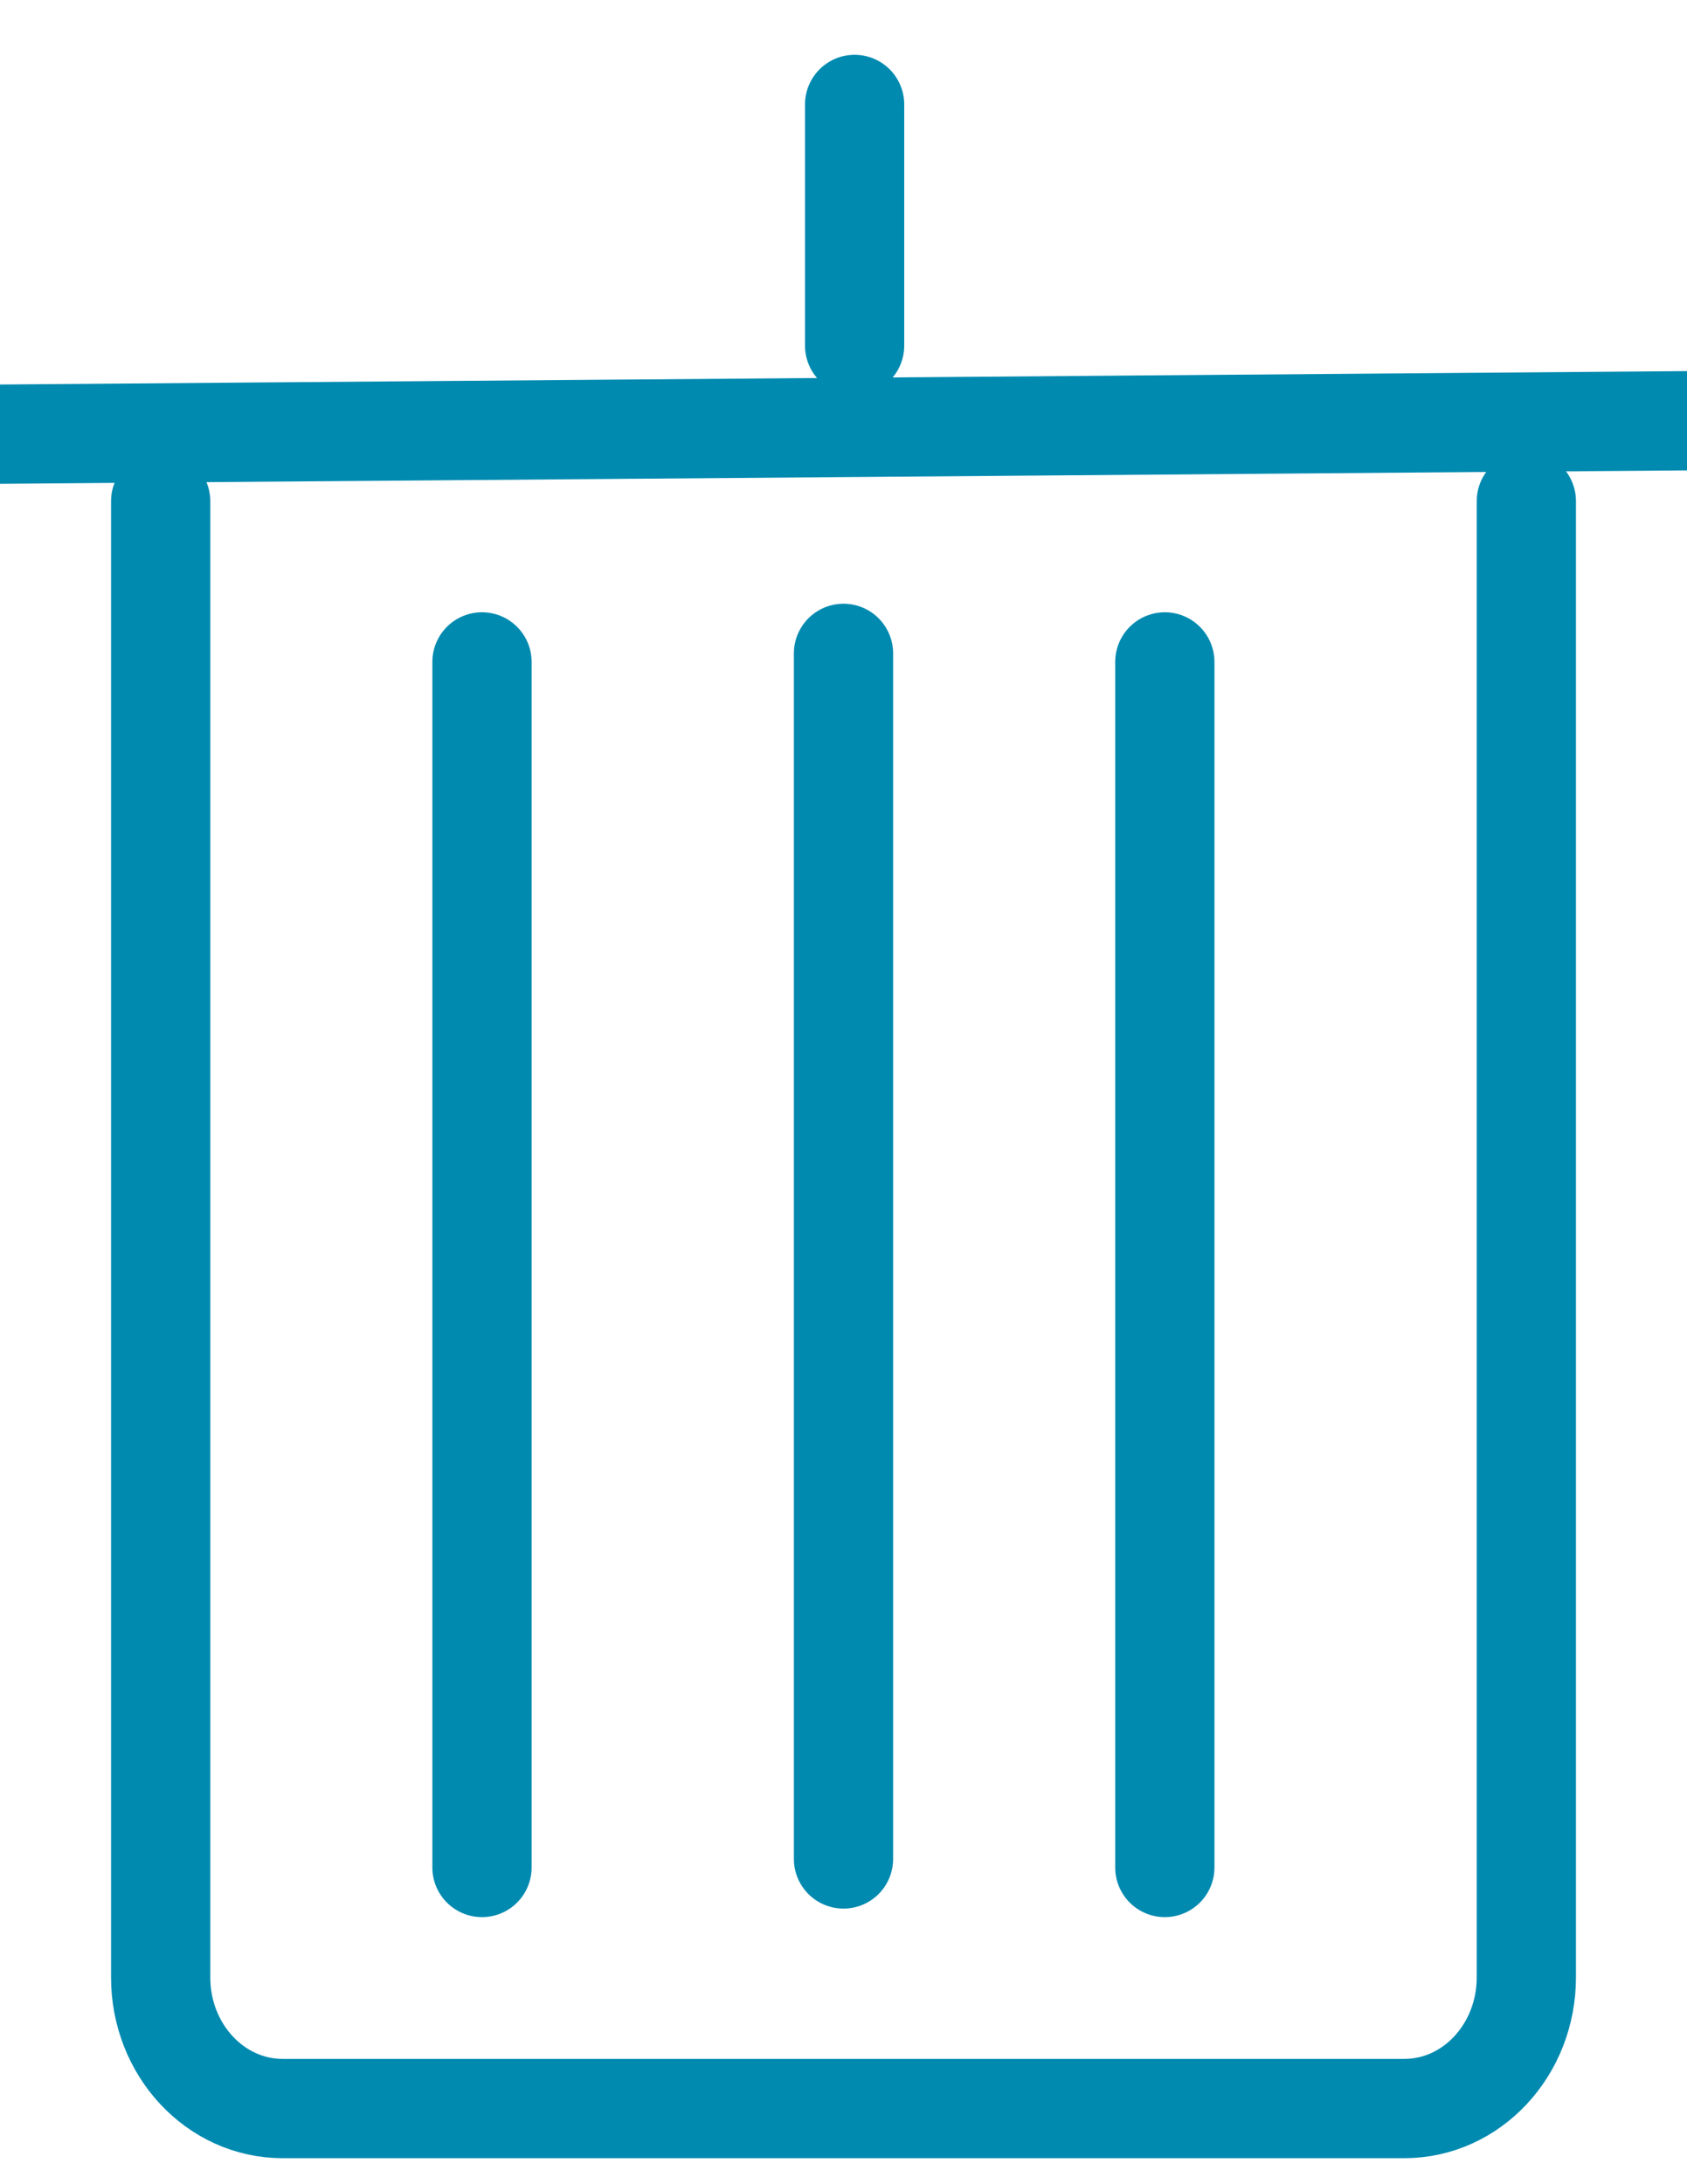 <?xml version="1.0" encoding="UTF-8" standalone="no"?>
<svg width="17px" height="22px" viewBox="0 0 17 22" version="1.1" xmlns="http://www.w3.org/2000/svg" xmlns:xlink="http://www.w3.org/1999/xlink">
    <!-- Generator: sketchtool 40.1 (33804) - http://www.bohemiancoding.com/sketch -->
    <title>A4A937AA-4671-4D5F-860E-7BB8B8CDC9B5</title>
    <desc>Created with sketchtool.</desc>
    <defs></defs>
    <g id="Account-Settings--enhancement" stroke="none" stroke-width="1" fill="none" fill-rule="evenodd" stroke-linecap="round" stroke-linejoin="round">
        <g id="001-AccountSettingsBilling-SM-03" transform="translate(-154, -1500)" stroke="#008AB0">
            <g id="Group-26" transform="translate(22, 1482)">
                <g id="Group-39" transform="translate(132, 19)">
                    <g id="ic-delete">
                        <g id="Group-17">
                            <path d="M8.612,2.481 L8.612,0.052" id="Stroke-119-Copy"></path>
                            <path d="M0,3.373 L16.999,3.238" id="Stroke-123"></path>
                        </g>
                        <g id="Group-23" transform="translate(1.619, 4.048)">
                            <path d="M6.881,13.676 L6.881,1.533" id="Stroke-119"></path>
                            <path d="M3.238,13.762 L3.238,1.619" id="Stroke-120"></path>
                            <path d="M10.119,13.762 L10.119,1.619" id="Stroke-121"></path>
                            <path d="M13.762,0 L13.762,14.869 C13.762,15.598 13.212,16.19 12.533,16.19 L1.229,16.19 C0.55,16.19 0,15.598 0,14.869 L0,0" id="Stroke-130"></path>
                        </g>
                    </g>
                </g>
            </g>
        </g>
    </g>
</svg>